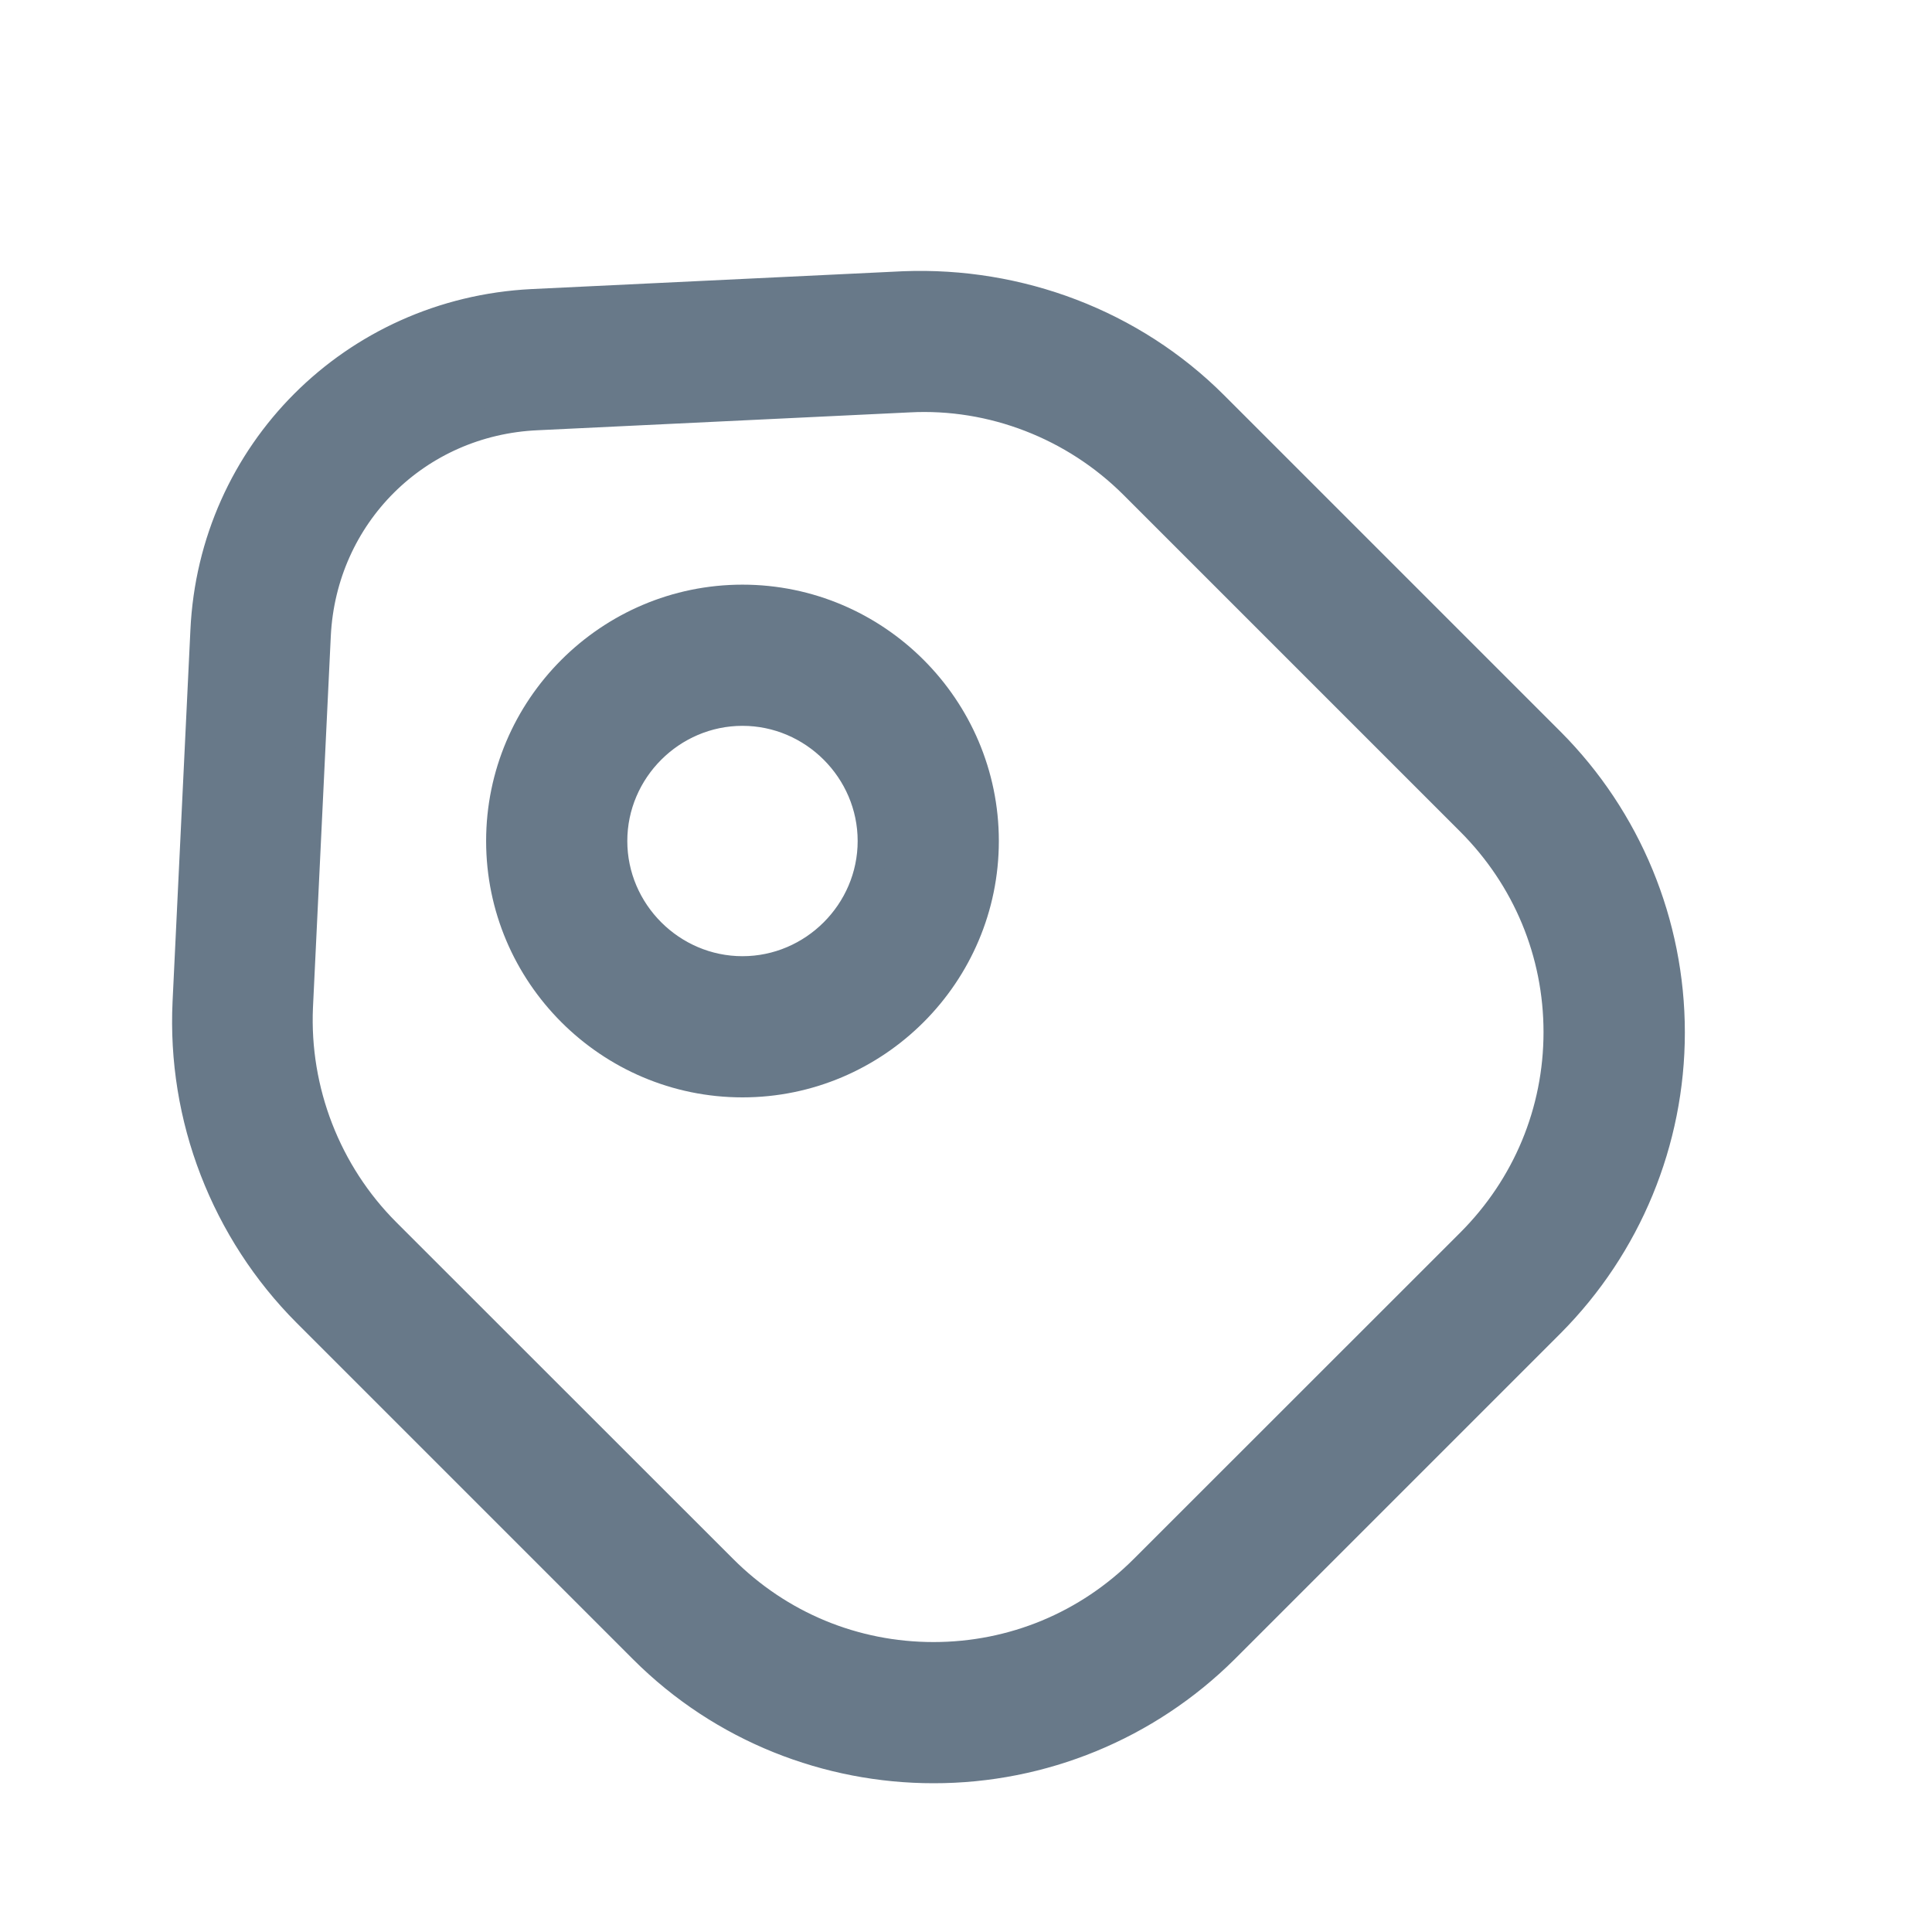 <svg width="13" height="13" viewBox="0 0 13 13" fill="none" xmlns="http://www.w3.org/2000/svg">
<g id="Iconsax/Outline/tag">
<path id="Vector" d="M6.281 11.899C5.576 11.899 4.866 11.63 4.331 11.095L2.066 8.83C1.794 8.557 1.583 8.231 1.444 7.872C1.305 7.513 1.243 7.129 1.261 6.745L1.381 4.245C1.436 3.05 2.381 2.105 3.581 2.045L6.081 1.925C6.856 1.895 7.616 2.18 8.166 2.73L10.431 4.995C10.947 5.513 11.237 6.215 11.237 6.947C11.237 7.679 10.947 8.381 10.431 8.9L8.236 11.095C7.716 11.611 7.013 11.9 6.281 11.899ZM2.596 8.295L4.861 10.559C5.241 10.94 5.746 11.149 6.281 11.149C6.816 11.149 7.321 10.94 7.701 10.559L9.896 8.365C10.276 7.985 10.486 7.48 10.486 6.945C10.486 6.41 10.276 5.905 9.896 5.525L7.631 3.26C7.231 2.86 6.676 2.645 6.116 2.675L3.616 2.795C2.801 2.83 2.166 3.465 2.126 4.275L2.006 6.775C1.981 7.34 2.196 7.895 2.596 8.295Z" fill="#687989" stroke="#687989" stroke-width="0.2"/>
<path id="Vector_2" d="M4.996 7.284C4.101 7.284 3.371 6.554 3.371 5.659C3.371 4.764 4.101 4.034 4.996 4.034C5.891 4.034 6.621 4.764 6.621 5.659C6.621 6.554 5.891 7.284 4.996 7.284ZM4.996 4.784C4.516 4.784 4.121 5.179 4.121 5.659C4.121 6.139 4.516 6.534 4.996 6.534C5.476 6.534 5.871 6.139 5.871 5.659C5.871 5.179 5.476 4.784 4.996 4.784Z" fill="#687989" stroke="#687989" stroke-width="0.2"/>
</g>
</svg>
